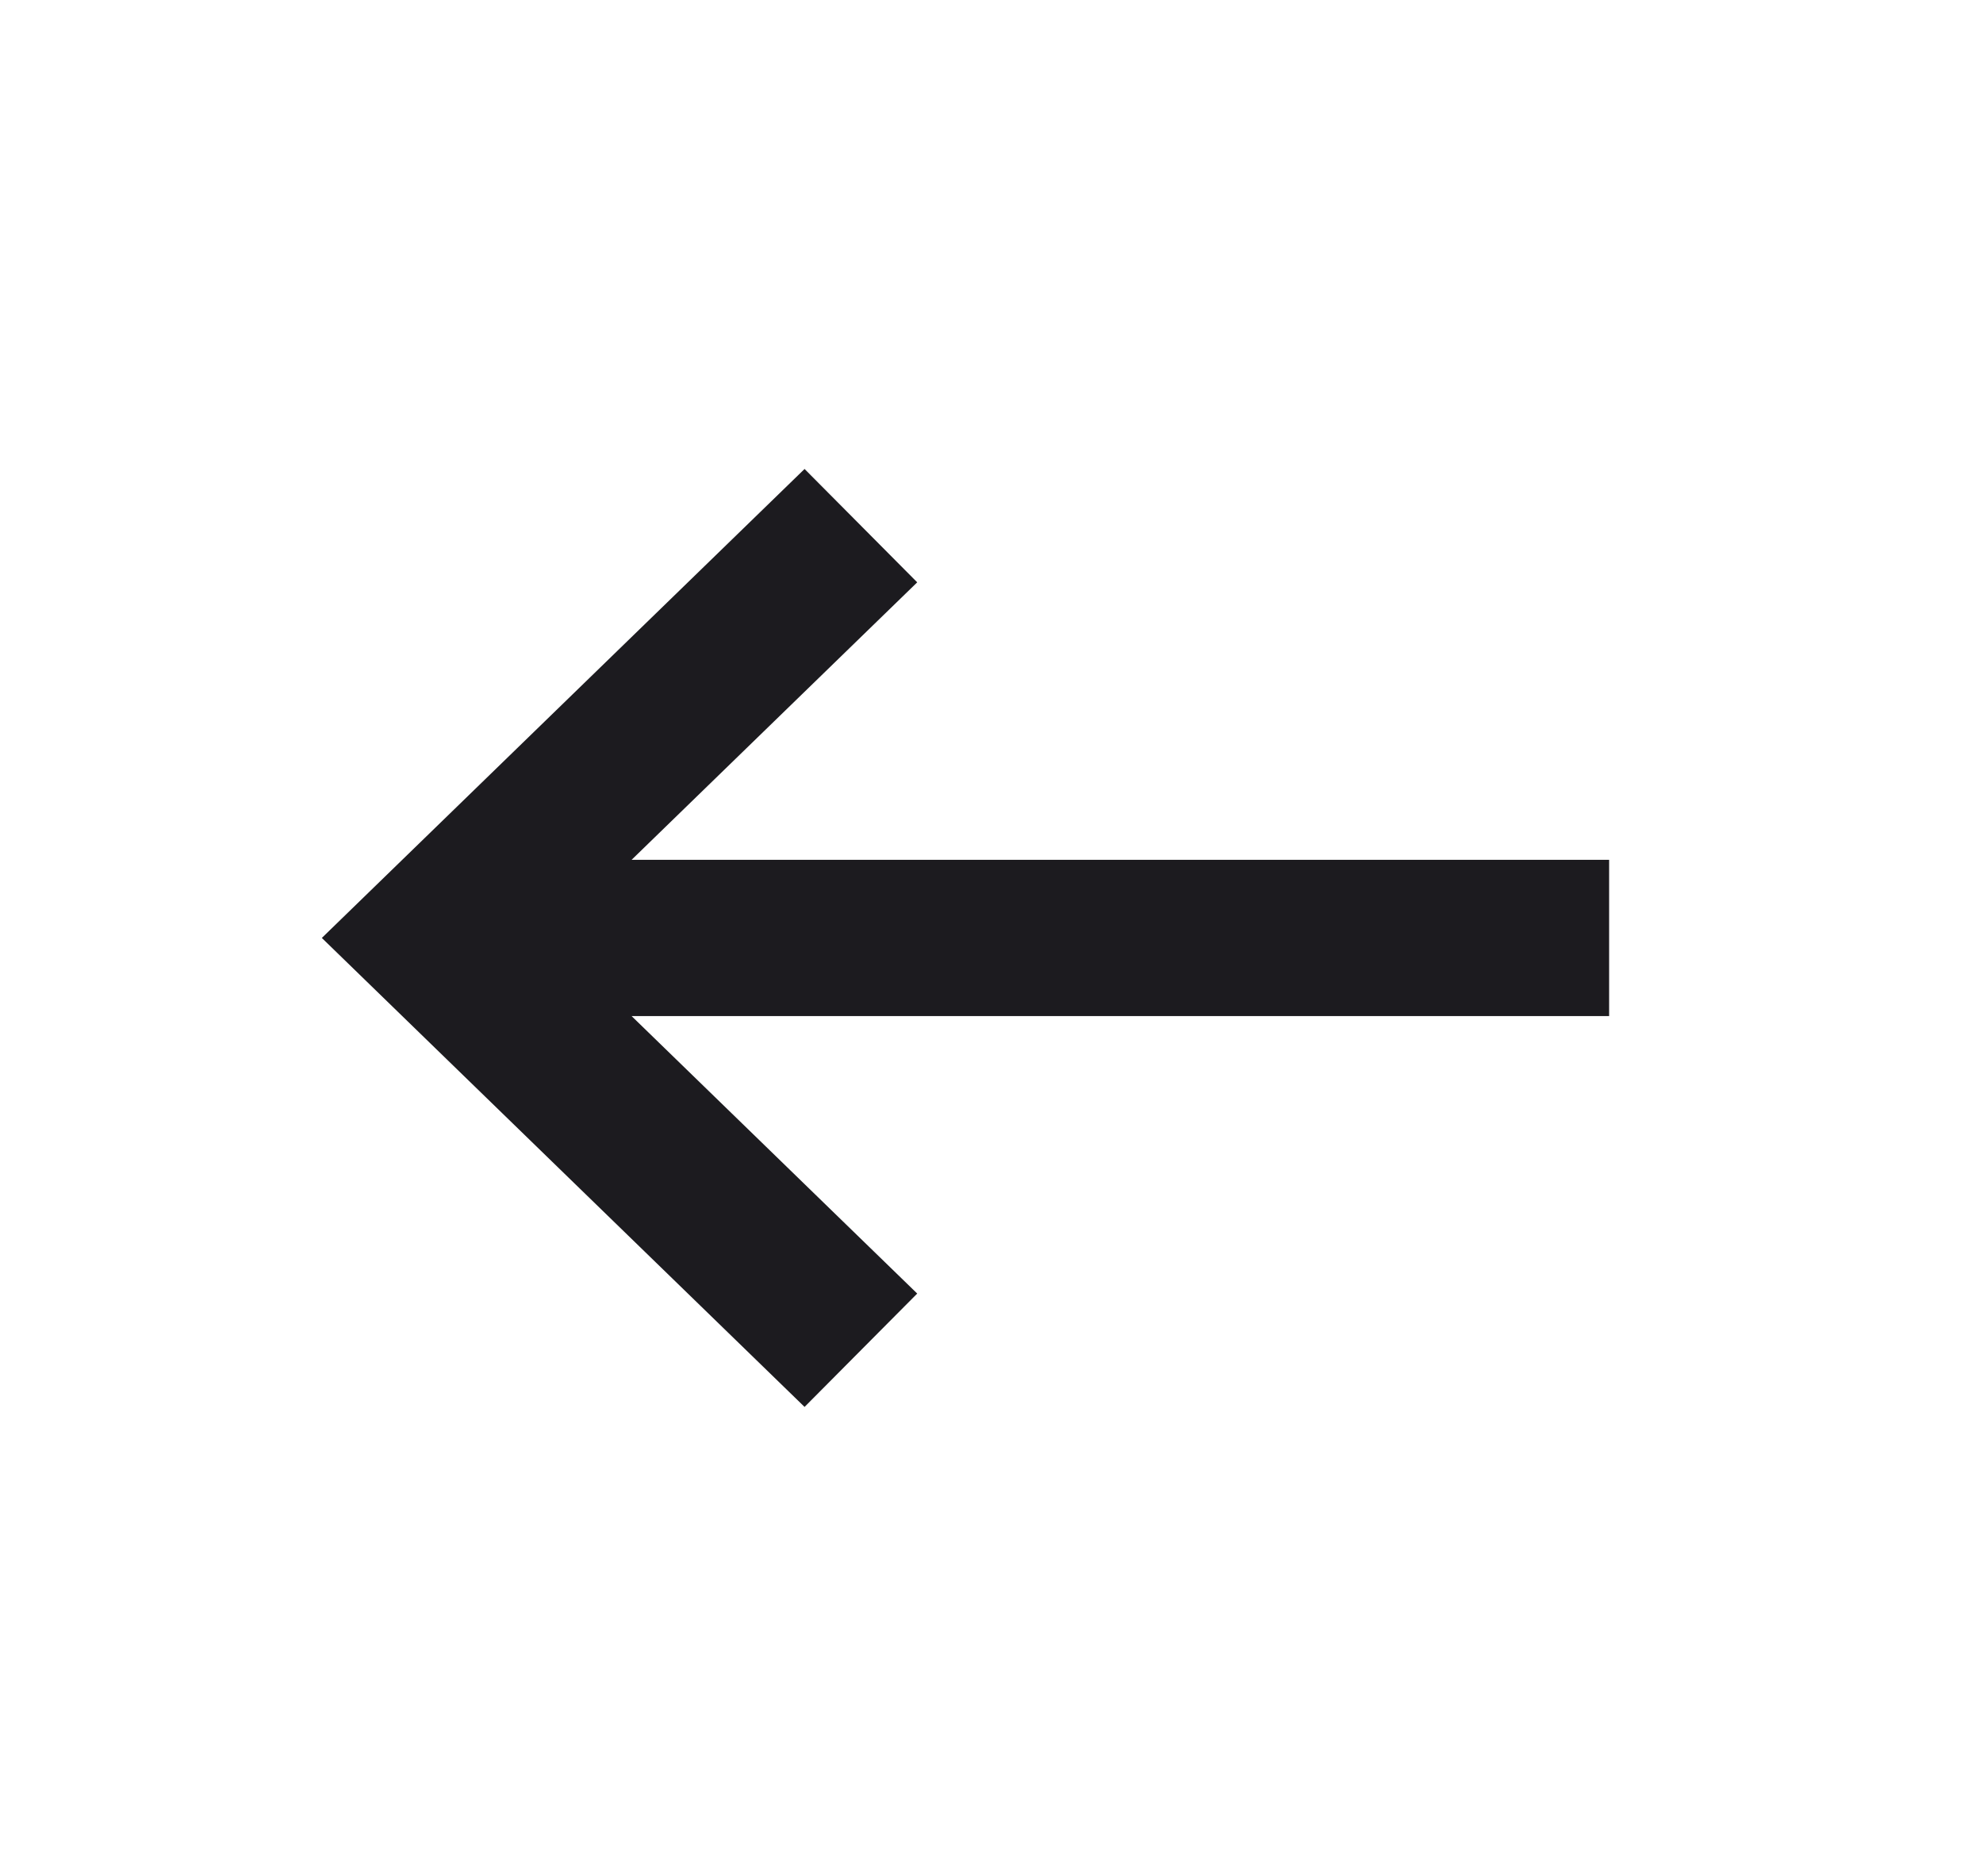 <svg width="37" height="35" viewBox="0 0 37 35" fill="none" xmlns="http://www.w3.org/2000/svg">
<mask id="mask0_3_56" style="mask-type:alpha" maskUnits="userSpaceOnUse" x="0" y="0" width="37" height="35">
<rect width="36.029" height="35" fill="#D9D9D9"/>
</mask>
<g mask="url(#mask0_3_56)">
<path d="M15.012 26.25L6.005 17.5L15.012 8.75L17.114 10.865L11.785 16.042H30.024V18.958H11.785L17.114 24.135L15.012 26.25Z" fill="#1C1B1F"/>
</g>
</svg>
